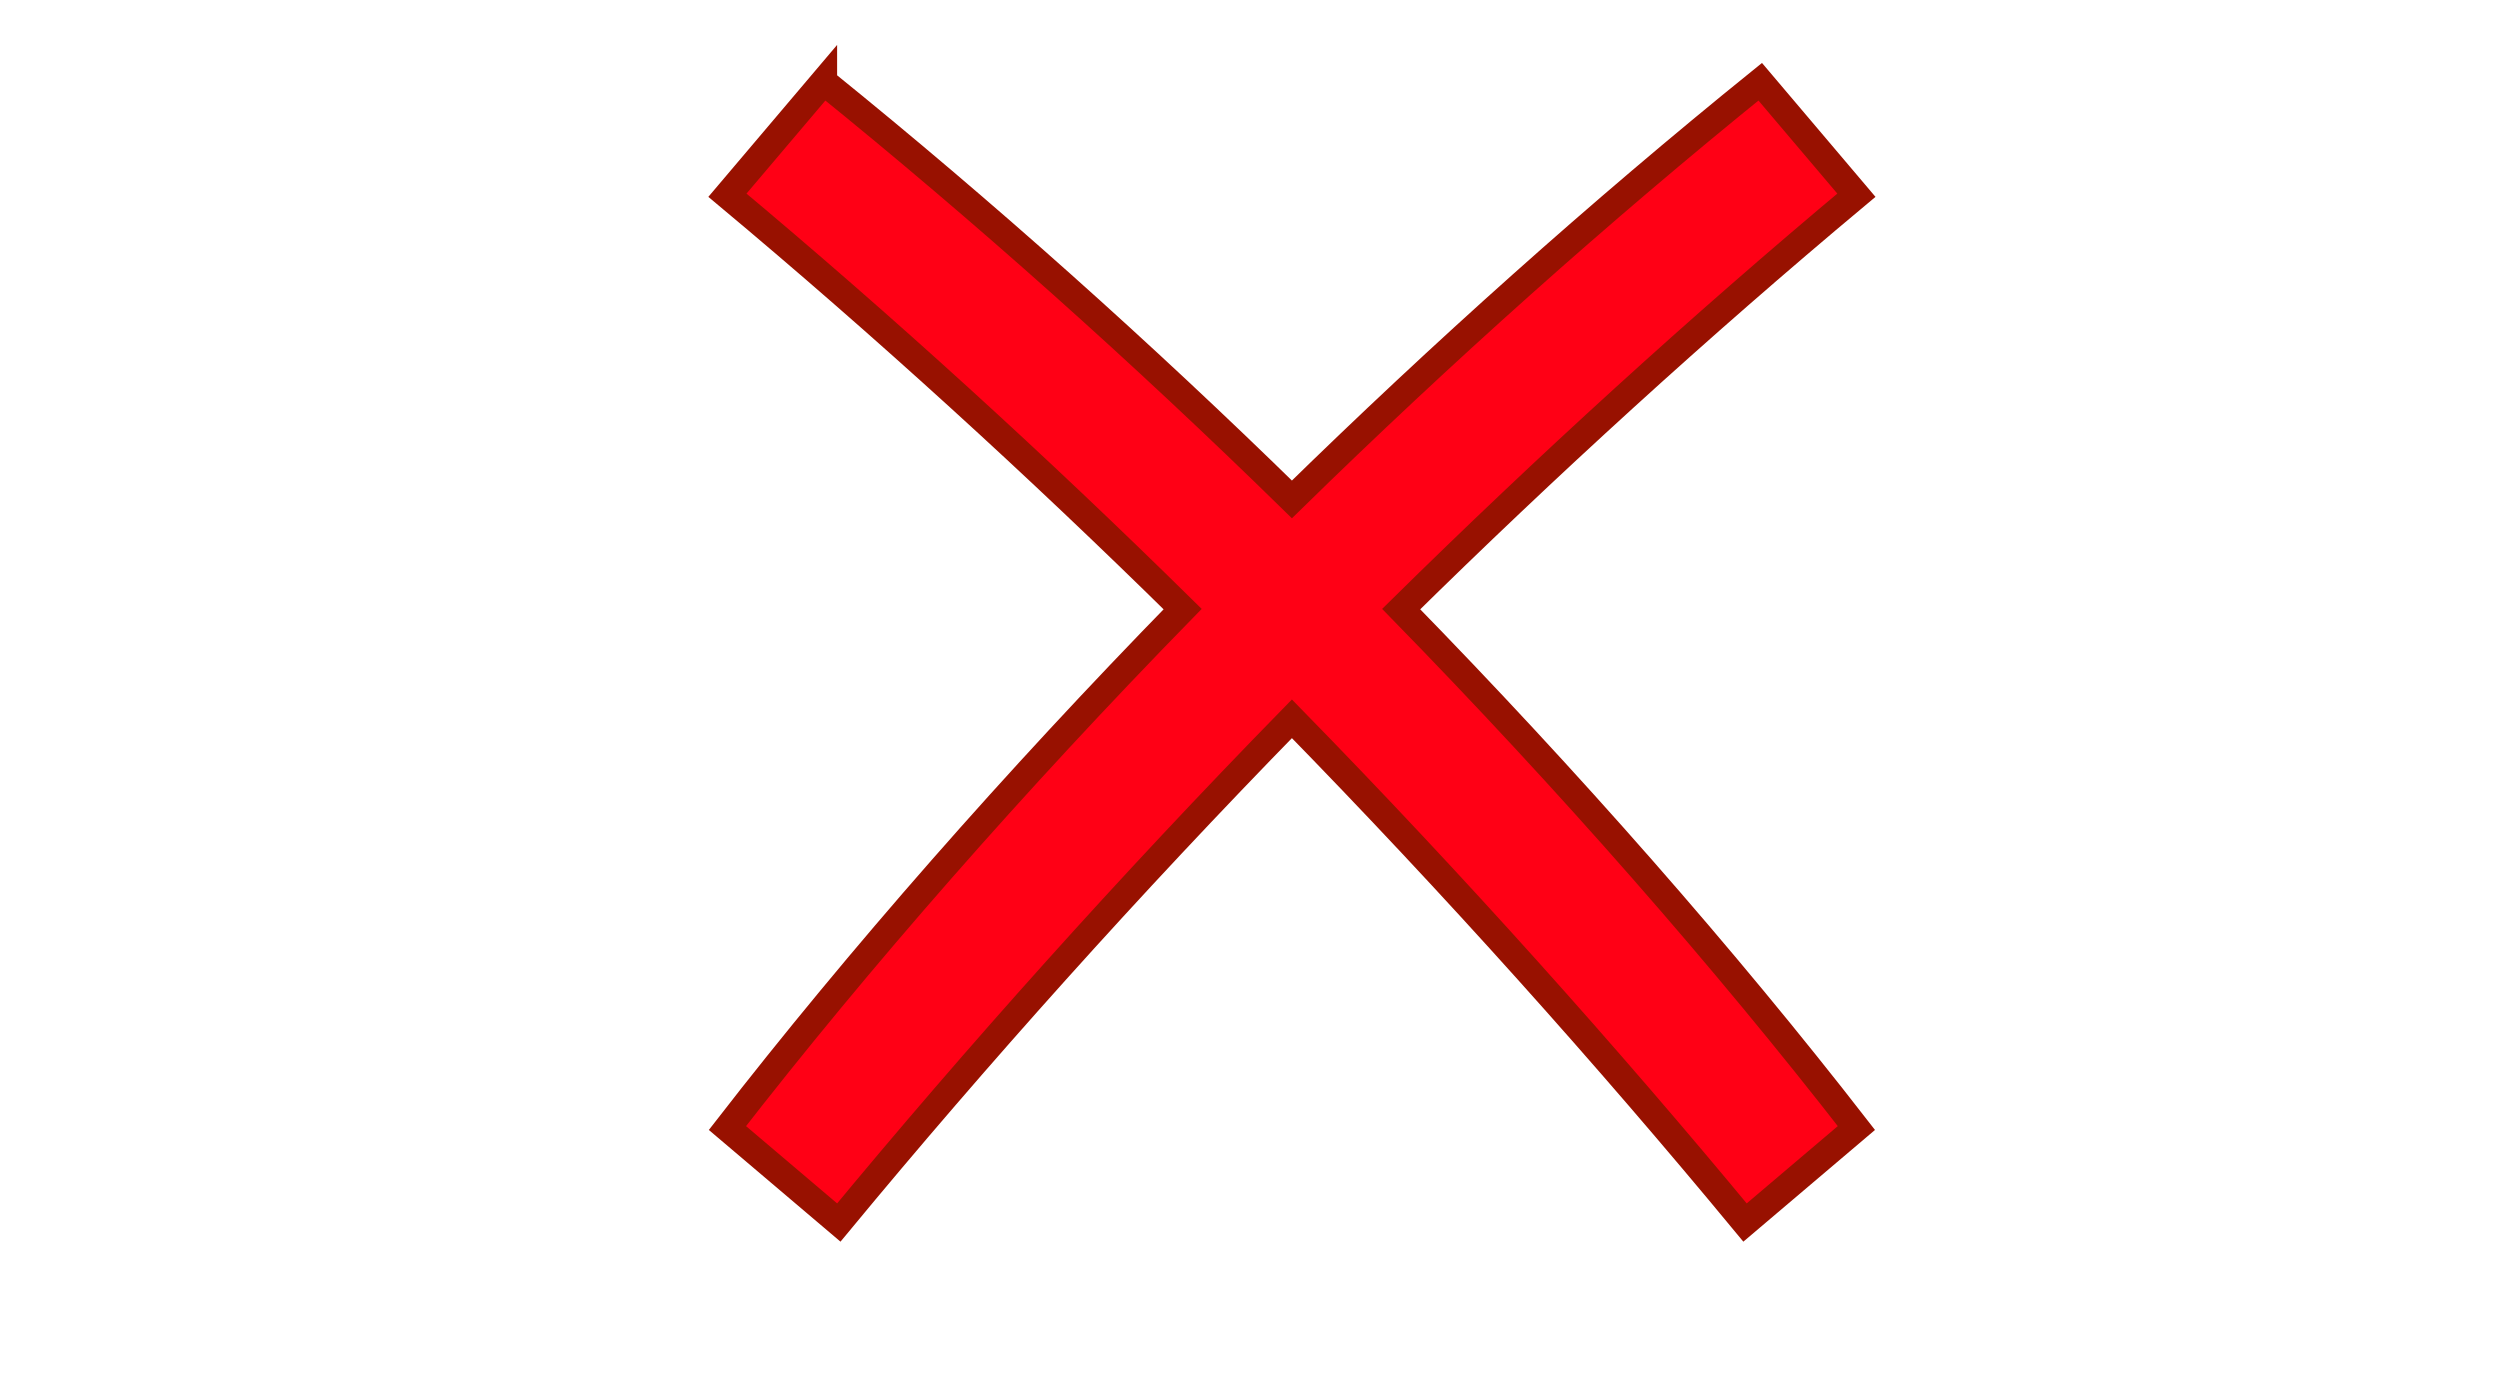 <?xml version="1.0" encoding="UTF-8" standalone="no"?>
<svg
   xmlns:dc="http://purl.org/dc/elements/1.1/"
   xmlns:cc="http://creativecommons.org/ns#"
   xmlns:rdf="http://www.w3.org/1999/02/22-rdf-syntax-ns#"
   xmlns:svg="http://www.w3.org/2000/svg"
   xmlns="http://www.w3.org/2000/svg"
   xmlns:sodipodi="http://sodipodi.sourceforge.net/DTD/sodipodi-0.dtd"
   xmlns:inkscape="http://www.inkscape.org/namespaces/inkscape"
   version="1.0"
   width="600mm"
   height="330mm"
   viewBox="0 0 1700.787 935.433"
   preserveAspectRatio="xMidYMid meet"
   id="svg2"
   inkscape:version="0.91 r13725"
   sodipodi:docname="incorrect_answer.svg"
   inkscape:export-filename="/home/slemaignan/src/freeplay_sandbox_qt/res/tags/markers.png"
   inkscape:export-xdpi="70.139999"
   inkscape:export-ydpi="70.139999">
  <defs
     id="defs12" />
  <sodipodi:namedview
     pagecolor="#ffffff"
     bordercolor="#666666"
     borderopacity="1"
     objecttolerance="10"
     gridtolerance="10"
     guidetolerance="10"
     inkscape:pageopacity="0"
     inkscape:pageshadow="2"
     inkscape:window-width="1366"
     inkscape:window-height="744"
     id="namedview10"
     showgrid="false"
     inkscape:document-units="mm"
     units="mm"
     inkscape:zoom="0.26700352"
     inkscape:cx="1350.5585"
     inkscape:cy="941.37373"
     inkscape:window-x="0"
     inkscape:window-y="24"
     inkscape:window-maximized="1"
     inkscape:current-layer="g4645" />
  <g
     id="g4571"
     transform="translate(-3.65,-637.795)">
    <g
       id="g4645">
      <path
         id="path127393"
         style="fill:#ff0015;stroke:#981100;stroke-width:18.369;stroke-linecap:round"
         inkscape:connector-curvature="0"
         d="m 563.966,693.399 -65.439,77.208 c 107.105,89.507 210.968,184.329 309.693,281.567 -114.35,117.061 -219.765,237.163 -309.693,353.032 l 75.771,64.292 c 93.732,-113.367 197.322,-229.207 308.26,-342.7 110.938,113.493 214.528,229.333 308.26,342.7 l 75.771,-64.292 C 1176.66,1289.337 1071.245,1169.231 956.895,1052.174 1055.619,954.94 1159.487,860.114 1266.588,770.607 l -65.439,-77.208 C 1091.774,781.812 984.33,877.916 882.557,977.546 780.783,877.916 673.34,781.812 563.966,693.399 Z" />
    </g>
  </g>
</svg>

